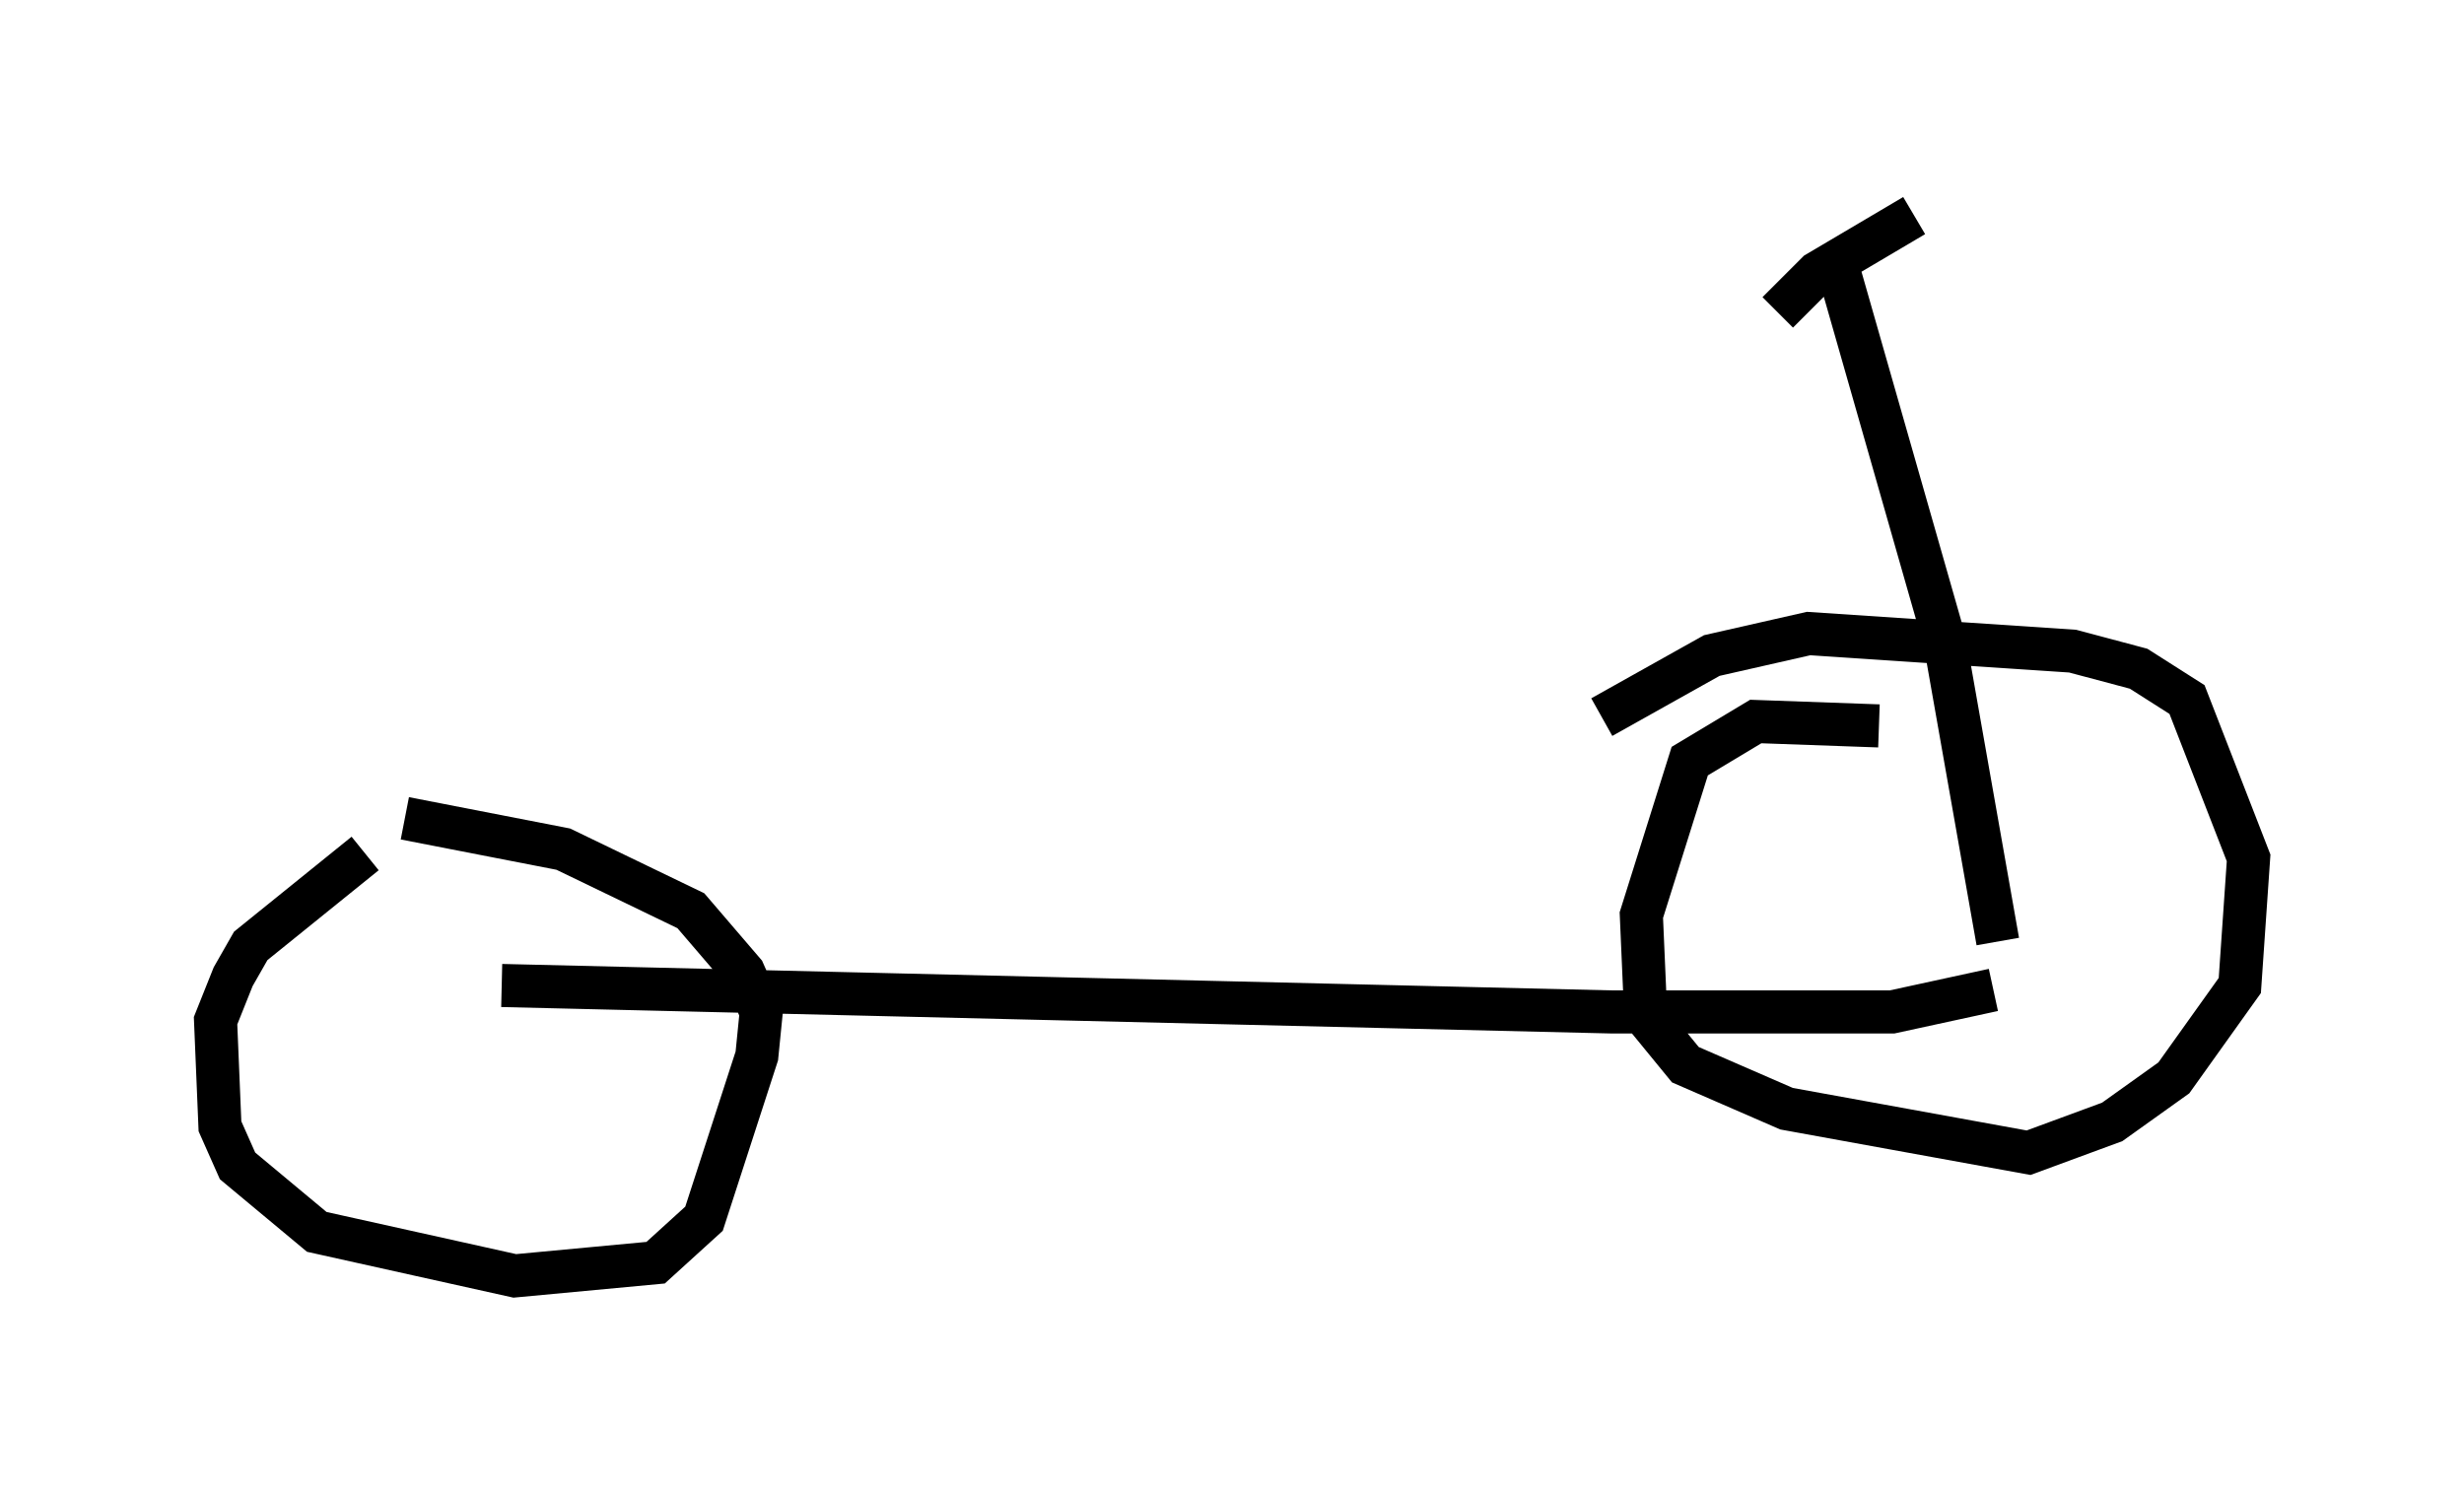 <?xml version="1.0" encoding="utf-8" ?>
<svg baseProfile="full" height="34.602" version="1.1" width="57.163" xmlns="http://www.w3.org/2000/svg" xmlns:ev="http://www.w3.org/2001/xml-events" xmlns:xlink="http://www.w3.org/1999/xlink"><defs /><rect fill="white" height="34.602" width="57.163" x="0" y="0" /><path d="M11.738, 20.109 m-3.267, -0.306 l-2.654, 2.144 -0.408, 0.715 l-0.408, 1.021 0.102, 2.45 l0.408, 0.919 1.838, 1.531 l4.594, 1.021 3.267, -0.306 l1.123, -1.021 1.225, -3.777 l0.102, -1.021 -0.408, -0.919 l-1.225, -1.429 -2.96, -1.429 l-3.675, -0.715 m34.198, -2.144 l-2.858, -0.102 -1.531, 0.919 l-1.123, 3.573 0.102, 2.348 l0.919, 1.123 2.348, 1.021 l5.615, 1.021 1.94, -0.715 l1.429, -1.021 1.531, -2.144 l0.204, -2.96 -1.429, -3.675 l-1.123, -0.715 -1.531, -0.408 l-6.125, -0.408 -2.246, 0.51 l-2.552, 1.429 m-25.521, 6.227 l25.725, 0.613 6.533, 0.0 l2.348, -0.51 m-3.573, -16.64 l2.45, 8.575 1.225, 6.942 m-1.94, -16.844 l-2.246, 1.327 -0.919, 0.919 " fill="none" stroke="black" stroke-width="1" /></svg>